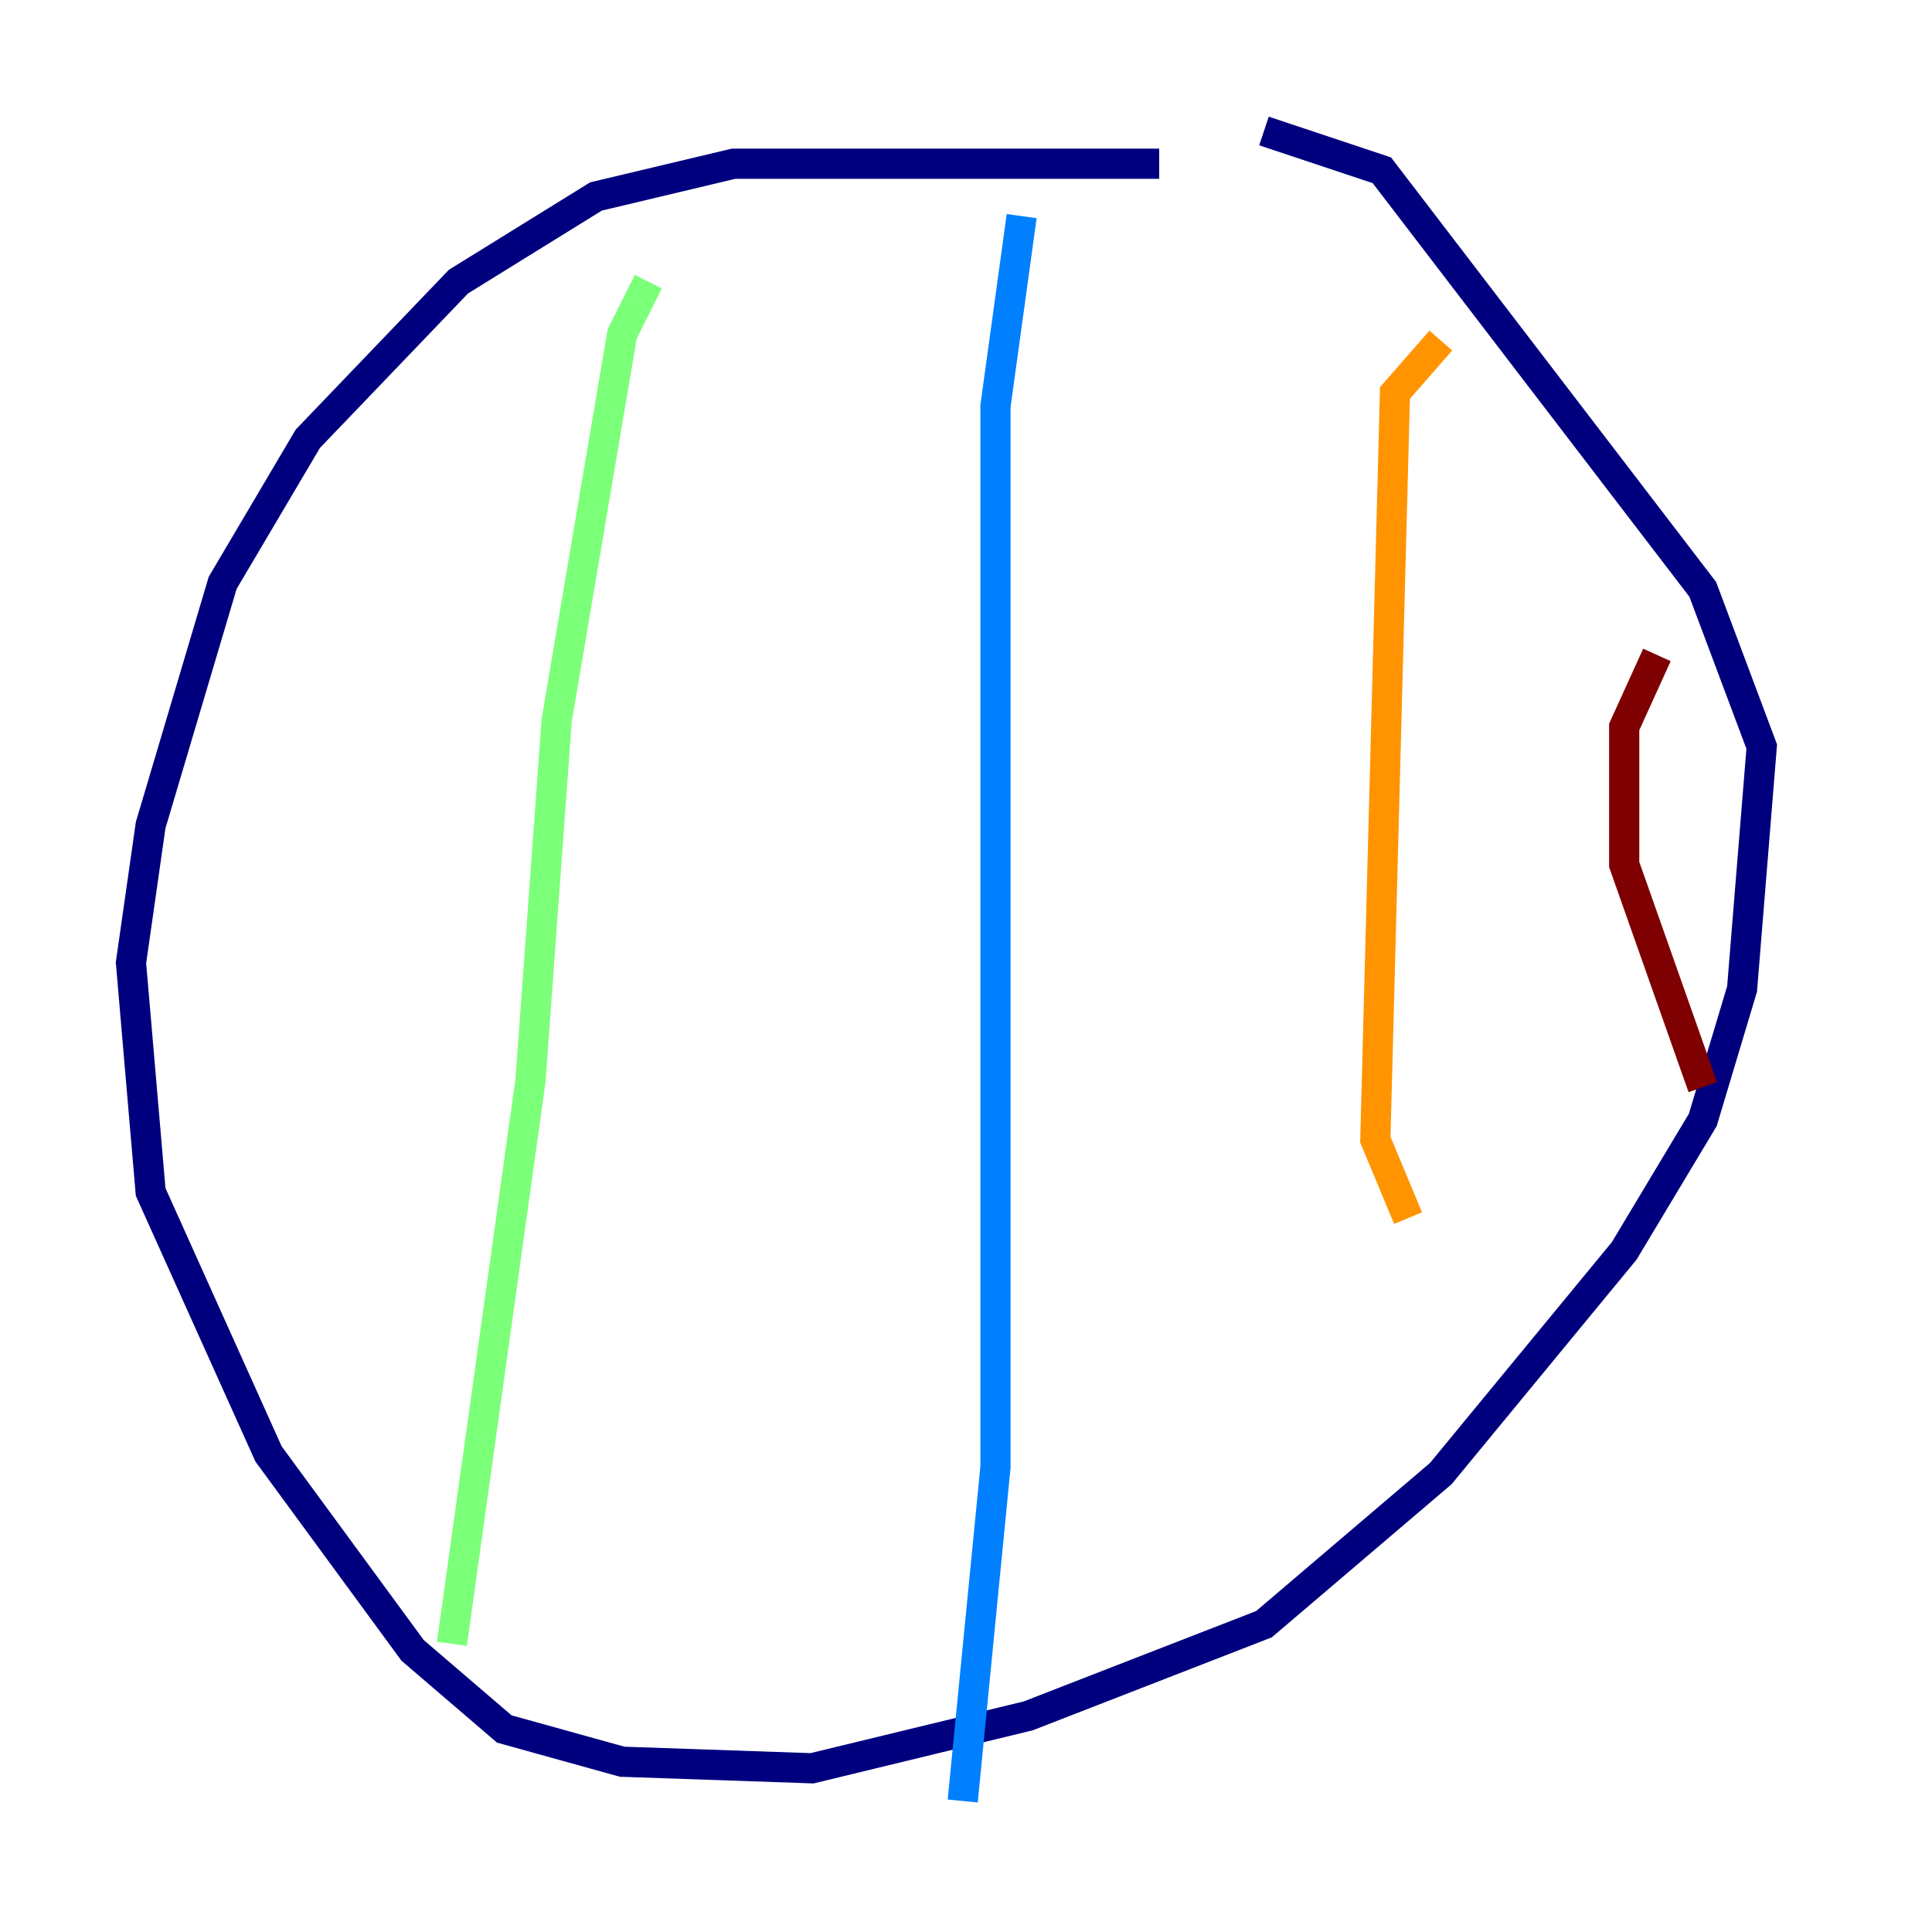 <?xml version="1.0" encoding="utf-8" ?>
<svg baseProfile="tiny" height="128" version="1.2" viewBox="0,0,128,128" width="128" xmlns="http://www.w3.org/2000/svg" xmlns:ev="http://www.w3.org/2001/xml-events" xmlns:xlink="http://www.w3.org/1999/xlink"><defs /><polyline fill="none" points="76.8,10.848 48.597,10.848 39.485,13.017 30.373,18.658 20.393,29.071 14.752,38.617 9.98,54.671 8.678,63.783 9.98,78.969 17.79,96.325 27.336,109.342 33.41,114.549 41.22,116.719 53.803,117.153 68.122,113.681 83.742,107.607 95.458,97.627 107.607,82.875 112.814,74.197 115.417,65.519 116.719,49.464 112.814,39.051 91.552,11.281 83.742,8.678" stroke="#00007f" stroke-width="2" /><polyline fill="none" points="67.688,14.319 65.953,26.902 65.953,97.193 63.783,119.322" stroke="#0080ff" stroke-width="2" /><polyline fill="none" points="42.956,18.658 41.22,22.129 36.881,47.729 35.146,71.593 29.939,108.909" stroke="#7cff79" stroke-width="2" /><polyline fill="none" points="95.458,22.563 92.42,26.034 91.119,75.498 93.288,80.705" stroke="#ff9400" stroke-width="2" /><polyline fill="none" points="109.776,43.39 107.607,48.163 107.607,57.275 112.814,72.027" stroke="#7f0000" stroke-width="2" /></svg>